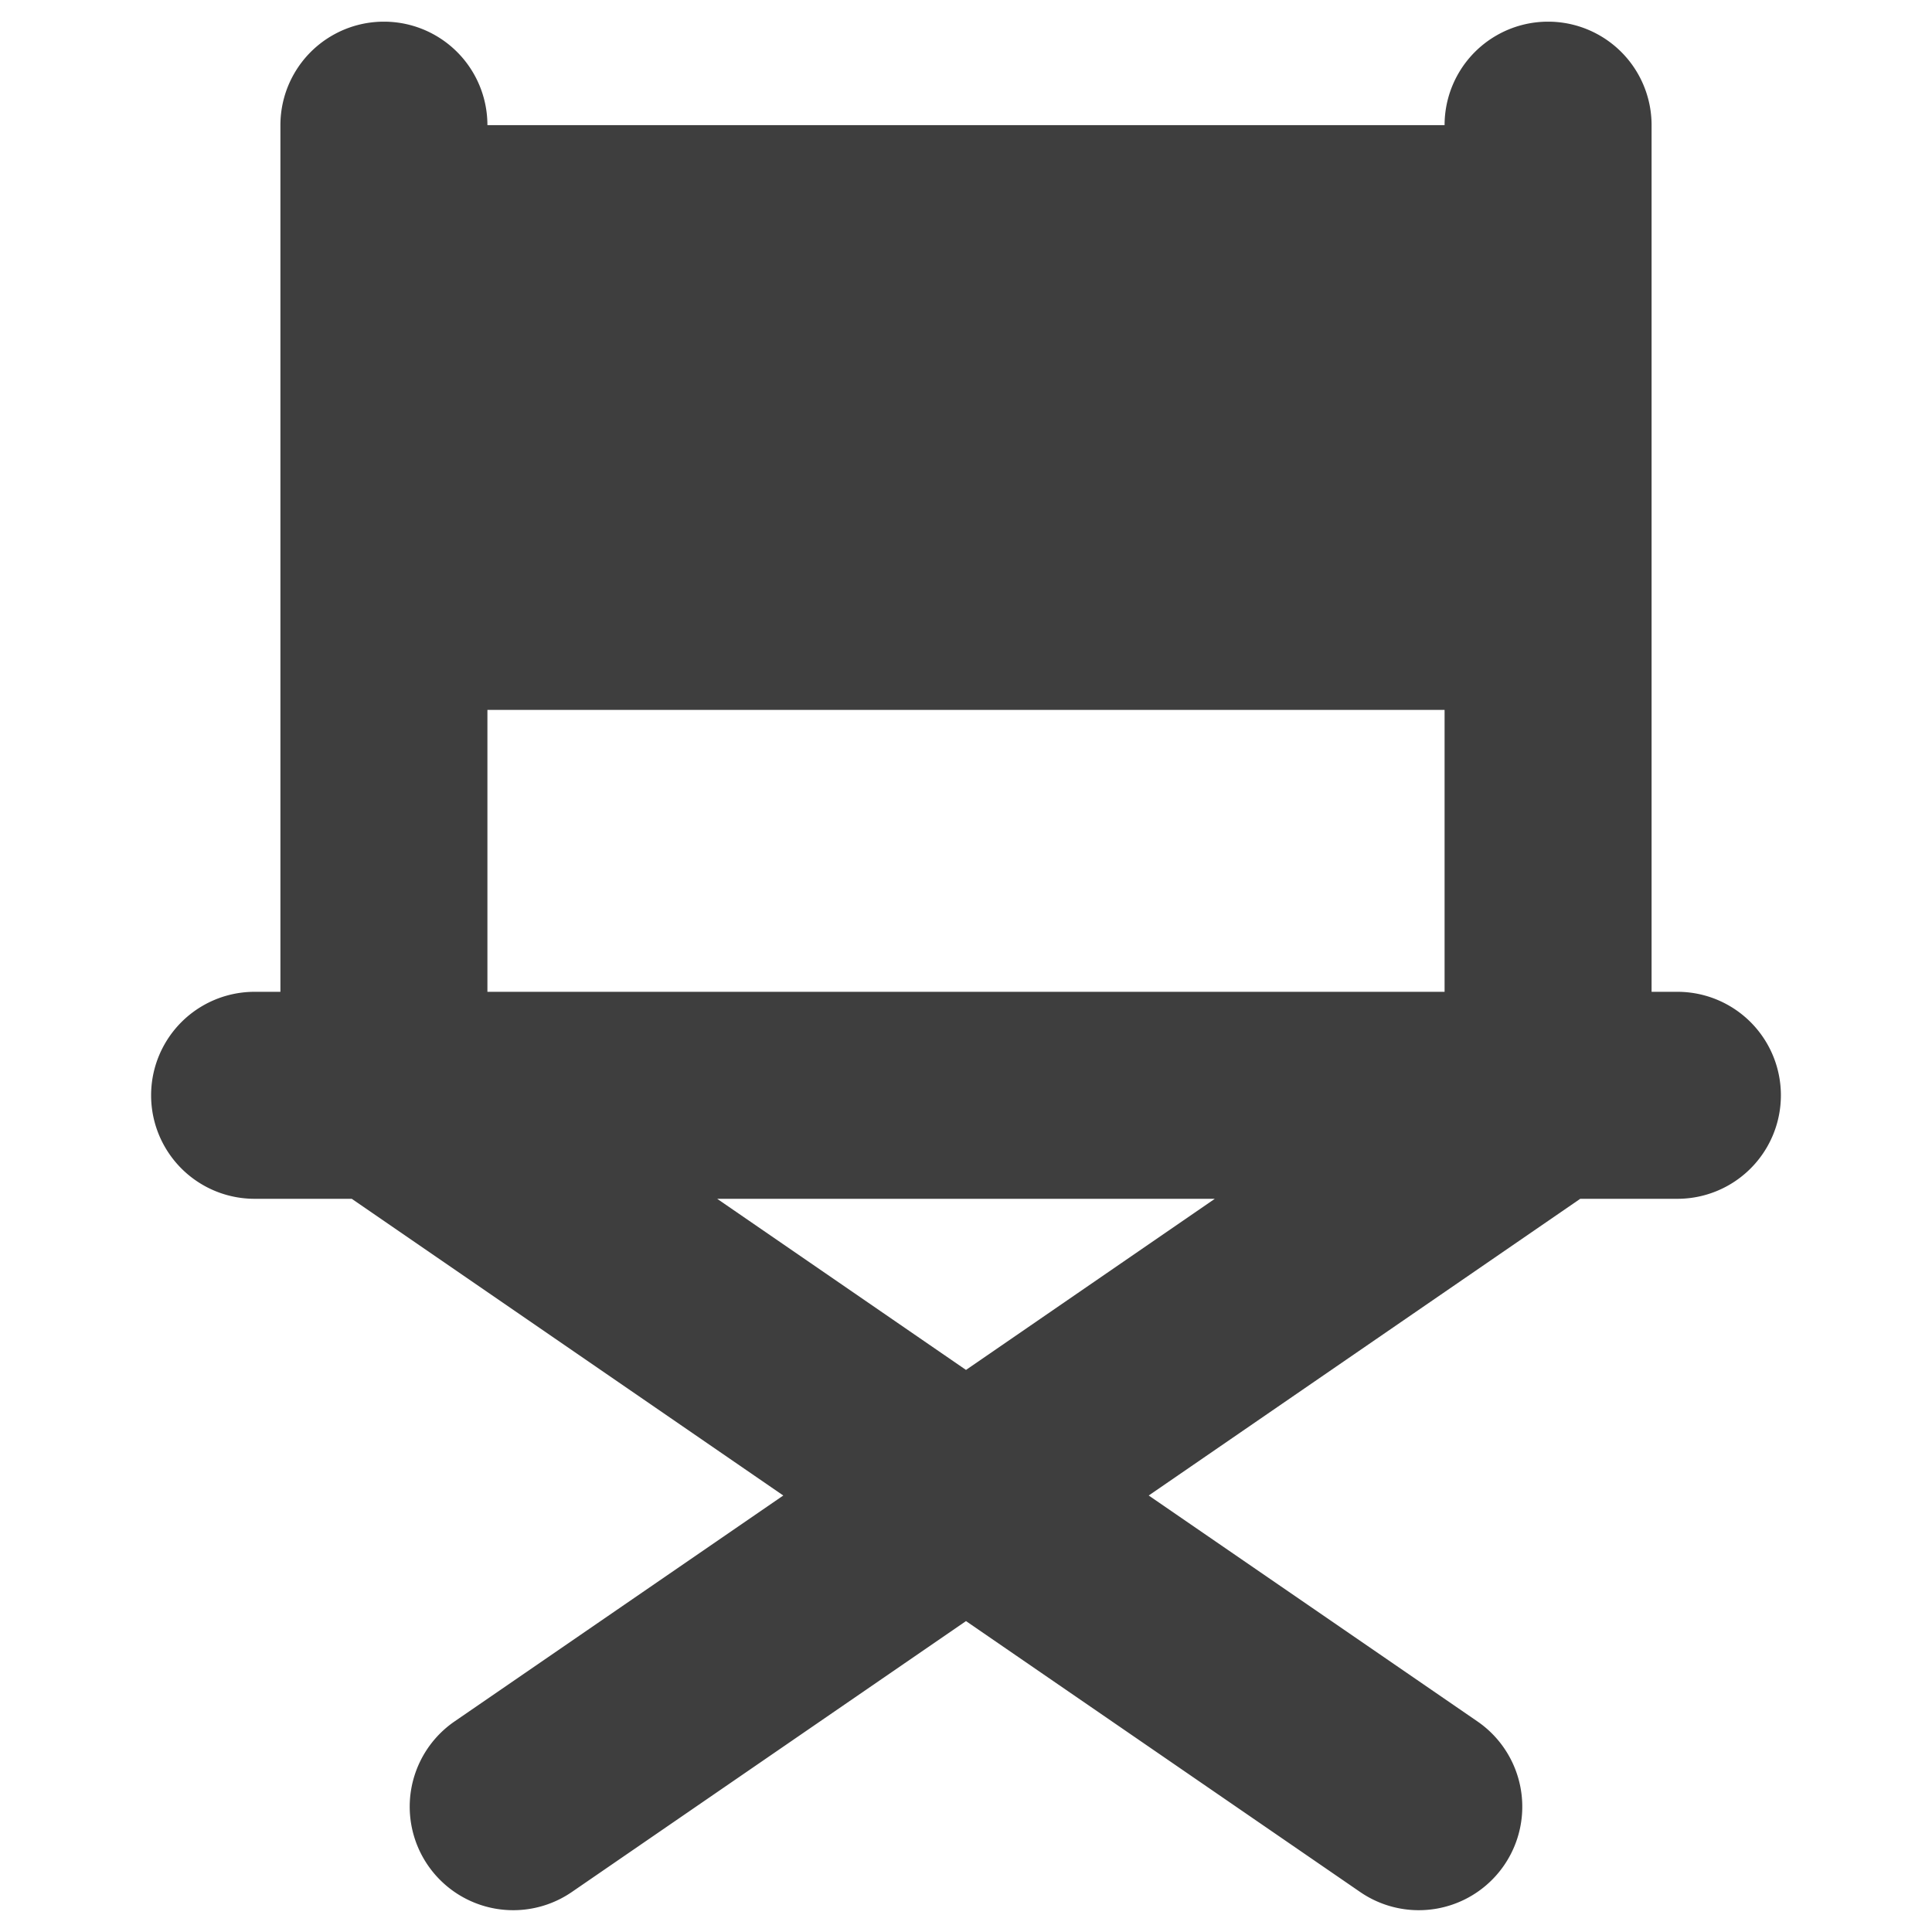 <svg xmlns="http://www.w3.org/2000/svg" fill="none" viewBox="0 0 14 14"><g id="chair--chair-business-product-comfort-decoration-sit-furniture"><path id="Union" fill="#3e3e3e" fill-rule="evenodd" d="M3.532.907a.75.75 0 1 0-1.5 0v6.28h-.187a.75.75 0 1 0 0 1.5h.704l3.127 2.15-2.382 1.637a.75.75 0 0 0 .85 1.236L7 11.747l2.856 1.963a.75.75 0 0 0 .85-1.236l-2.382-1.637 3.127-2.15h.704a.75.75 0 0 0 0-1.5h-.187V.907a.75.75 0 0 0-1.5 0H3.532Zm5.271 7.78H5.197L7 9.927l1.803-1.24ZM3.532 5.144v2.043h6.936V5.144H3.532Z" clip-rule="evenodd"></path></g></svg>